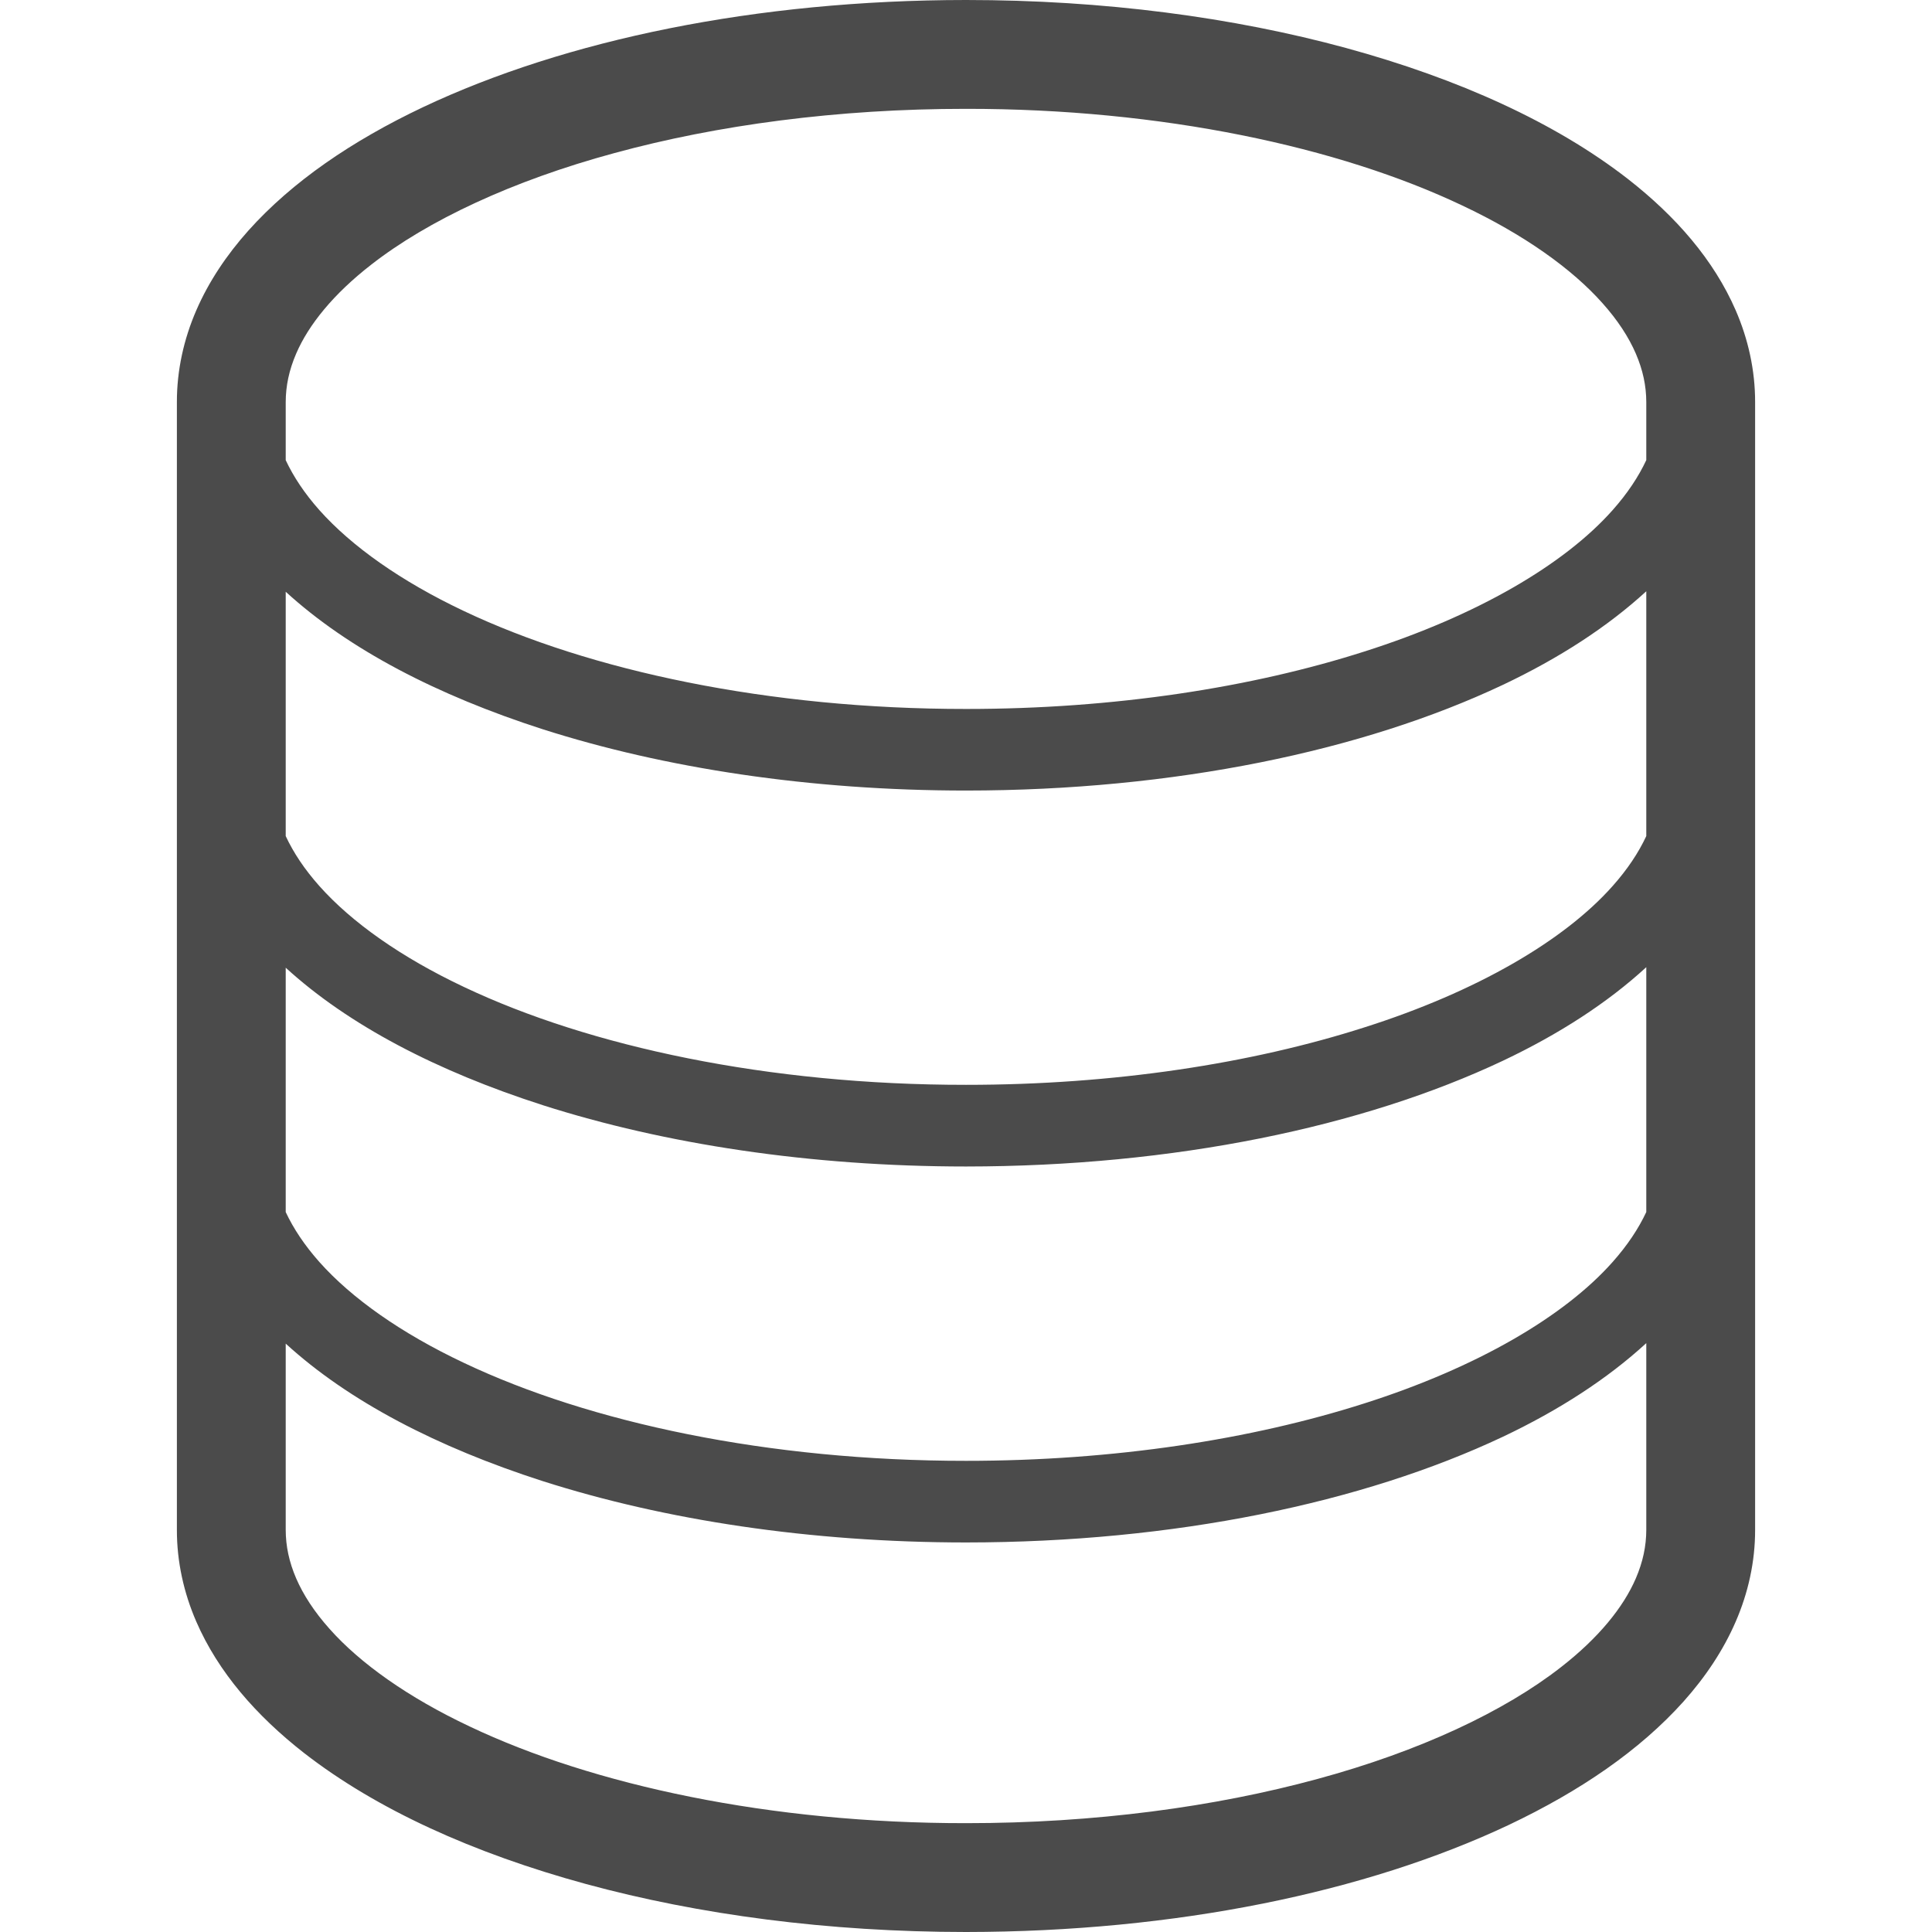 <?xml version="1.0" encoding="UTF-8"?>
<svg xmlns="http://www.w3.org/2000/svg" xmlns:xlink="http://www.w3.org/1999/xlink" width="185pt" height="185pt" viewBox="0 0 185 185" version="1.1">
<g id="surface1">
<path style=" stroke:none;fill-rule:nonzero;fill:rgb(29.412%,29.412%,29.412%);fill-opacity:1;" d="M 166.207 29.723 C 164.105 24.887 160.477 20.723 155.871 17.129 C 148.941 11.746 139.699 7.547 128.887 4.594 C 118.078 1.652 105.688 0 92.5 0 C 72.402 0.012 54.172 3.812 40.523 10.254 C 33.699 13.488 27.988 17.391 23.789 22.074 C 21.699 24.414 19.988 26.965 18.793 29.723 C 17.598 32.48 16.934 35.457 16.938 38.5 L 16.938 146.496 C 16.934 149.539 17.598 152.52 18.793 155.273 C 20.895 160.109 24.527 164.277 29.129 167.871 C 36.059 173.254 45.301 177.453 56.113 180.406 C 66.922 183.348 79.312 184.996 92.5 185 C 112.602 184.984 130.824 181.188 144.477 174.746 C 151.301 171.508 157.012 167.609 161.211 162.926 C 163.301 160.586 165.012 158.035 166.207 155.273 C 167.402 152.52 168.066 149.539 168.062 146.496 L 168.062 38.5 C 168.066 35.457 167.402 32.48 166.207 29.723 Z M 157.641 146.496 C 157.637 148.047 157.32 149.559 156.641 151.137 C 155.461 153.883 153.082 156.836 149.465 159.645 C 144.055 163.871 135.961 167.688 126.148 170.348 C 116.336 173.02 104.812 174.582 92.5 174.578 C 73.742 174.594 56.793 170.934 44.984 165.324 C 39.074 162.539 34.48 159.266 31.562 155.98 C 30.094 154.34 29.039 152.707 28.359 151.137 C 27.68 149.559 27.363 148.047 27.359 146.496 L 27.359 128.66 C 33.387 134.172 41.852 138.574 51.977 141.828 C 63.648 145.555 77.555 147.695 92.5 147.699 C 112.43 147.691 130.5 143.91 143.918 137.574 C 149.312 135.016 153.926 132.02 157.641 128.613 Z M 157.641 116.059 C 156.898 117.648 155.84 119.242 154.41 120.852 C 149.793 126.055 141.434 130.949 130.645 134.383 C 119.863 137.832 106.695 139.883 92.5 139.883 C 73.578 139.891 56.465 136.219 44.426 130.504 C 38.402 127.66 33.672 124.312 30.59 120.852 C 29.16 119.242 28.102 117.648 27.359 116.062 L 27.359 92.664 C 33.387 98.176 41.852 102.574 51.977 105.828 C 63.648 109.555 77.555 111.695 92.5 111.699 C 112.43 111.688 130.5 107.91 143.918 101.57 C 149.312 99.012 153.926 96.023 157.641 92.613 Z M 157.641 80.059 C 156.898 81.652 155.84 83.246 154.41 84.852 C 149.793 90.055 141.434 94.953 130.645 98.379 C 119.863 101.832 106.695 103.883 92.5 103.879 C 73.578 103.891 56.465 100.219 44.426 94.508 C 38.402 91.664 33.672 88.312 30.59 84.852 C 29.16 83.246 28.102 81.652 27.359 80.059 L 27.359 56.664 C 33.387 62.176 41.852 66.574 51.977 69.832 C 63.648 73.559 77.555 75.699 92.5 75.699 C 112.43 75.691 130.5 71.914 143.918 65.574 C 149.312 63.016 153.926 60.023 157.641 56.617 Z M 157.641 44.059 C 156.898 45.648 155.84 47.246 154.41 48.855 C 149.793 54.059 141.434 58.957 130.645 62.387 C 119.863 65.836 106.695 67.891 92.5 67.887 C 73.578 67.895 56.465 64.223 44.426 58.512 C 38.402 55.664 33.672 52.312 30.59 48.855 C 29.16 47.246 28.102 45.648 27.359 44.062 L 27.359 38.5 C 27.363 36.949 27.68 35.441 28.359 33.863 C 29.539 31.113 31.918 28.164 35.535 25.352 C 40.945 21.125 49.039 17.309 58.852 14.652 C 68.664 11.977 80.188 10.418 92.5 10.422 C 111.258 10.406 128.207 14.066 140.016 19.676 C 145.926 22.461 150.516 25.734 153.438 29.02 C 154.906 30.66 155.961 32.289 156.641 33.863 C 157.32 35.441 157.637 36.949 157.641 38.5 Z M 157.641 44.059 "/>
</g>
</svg>
